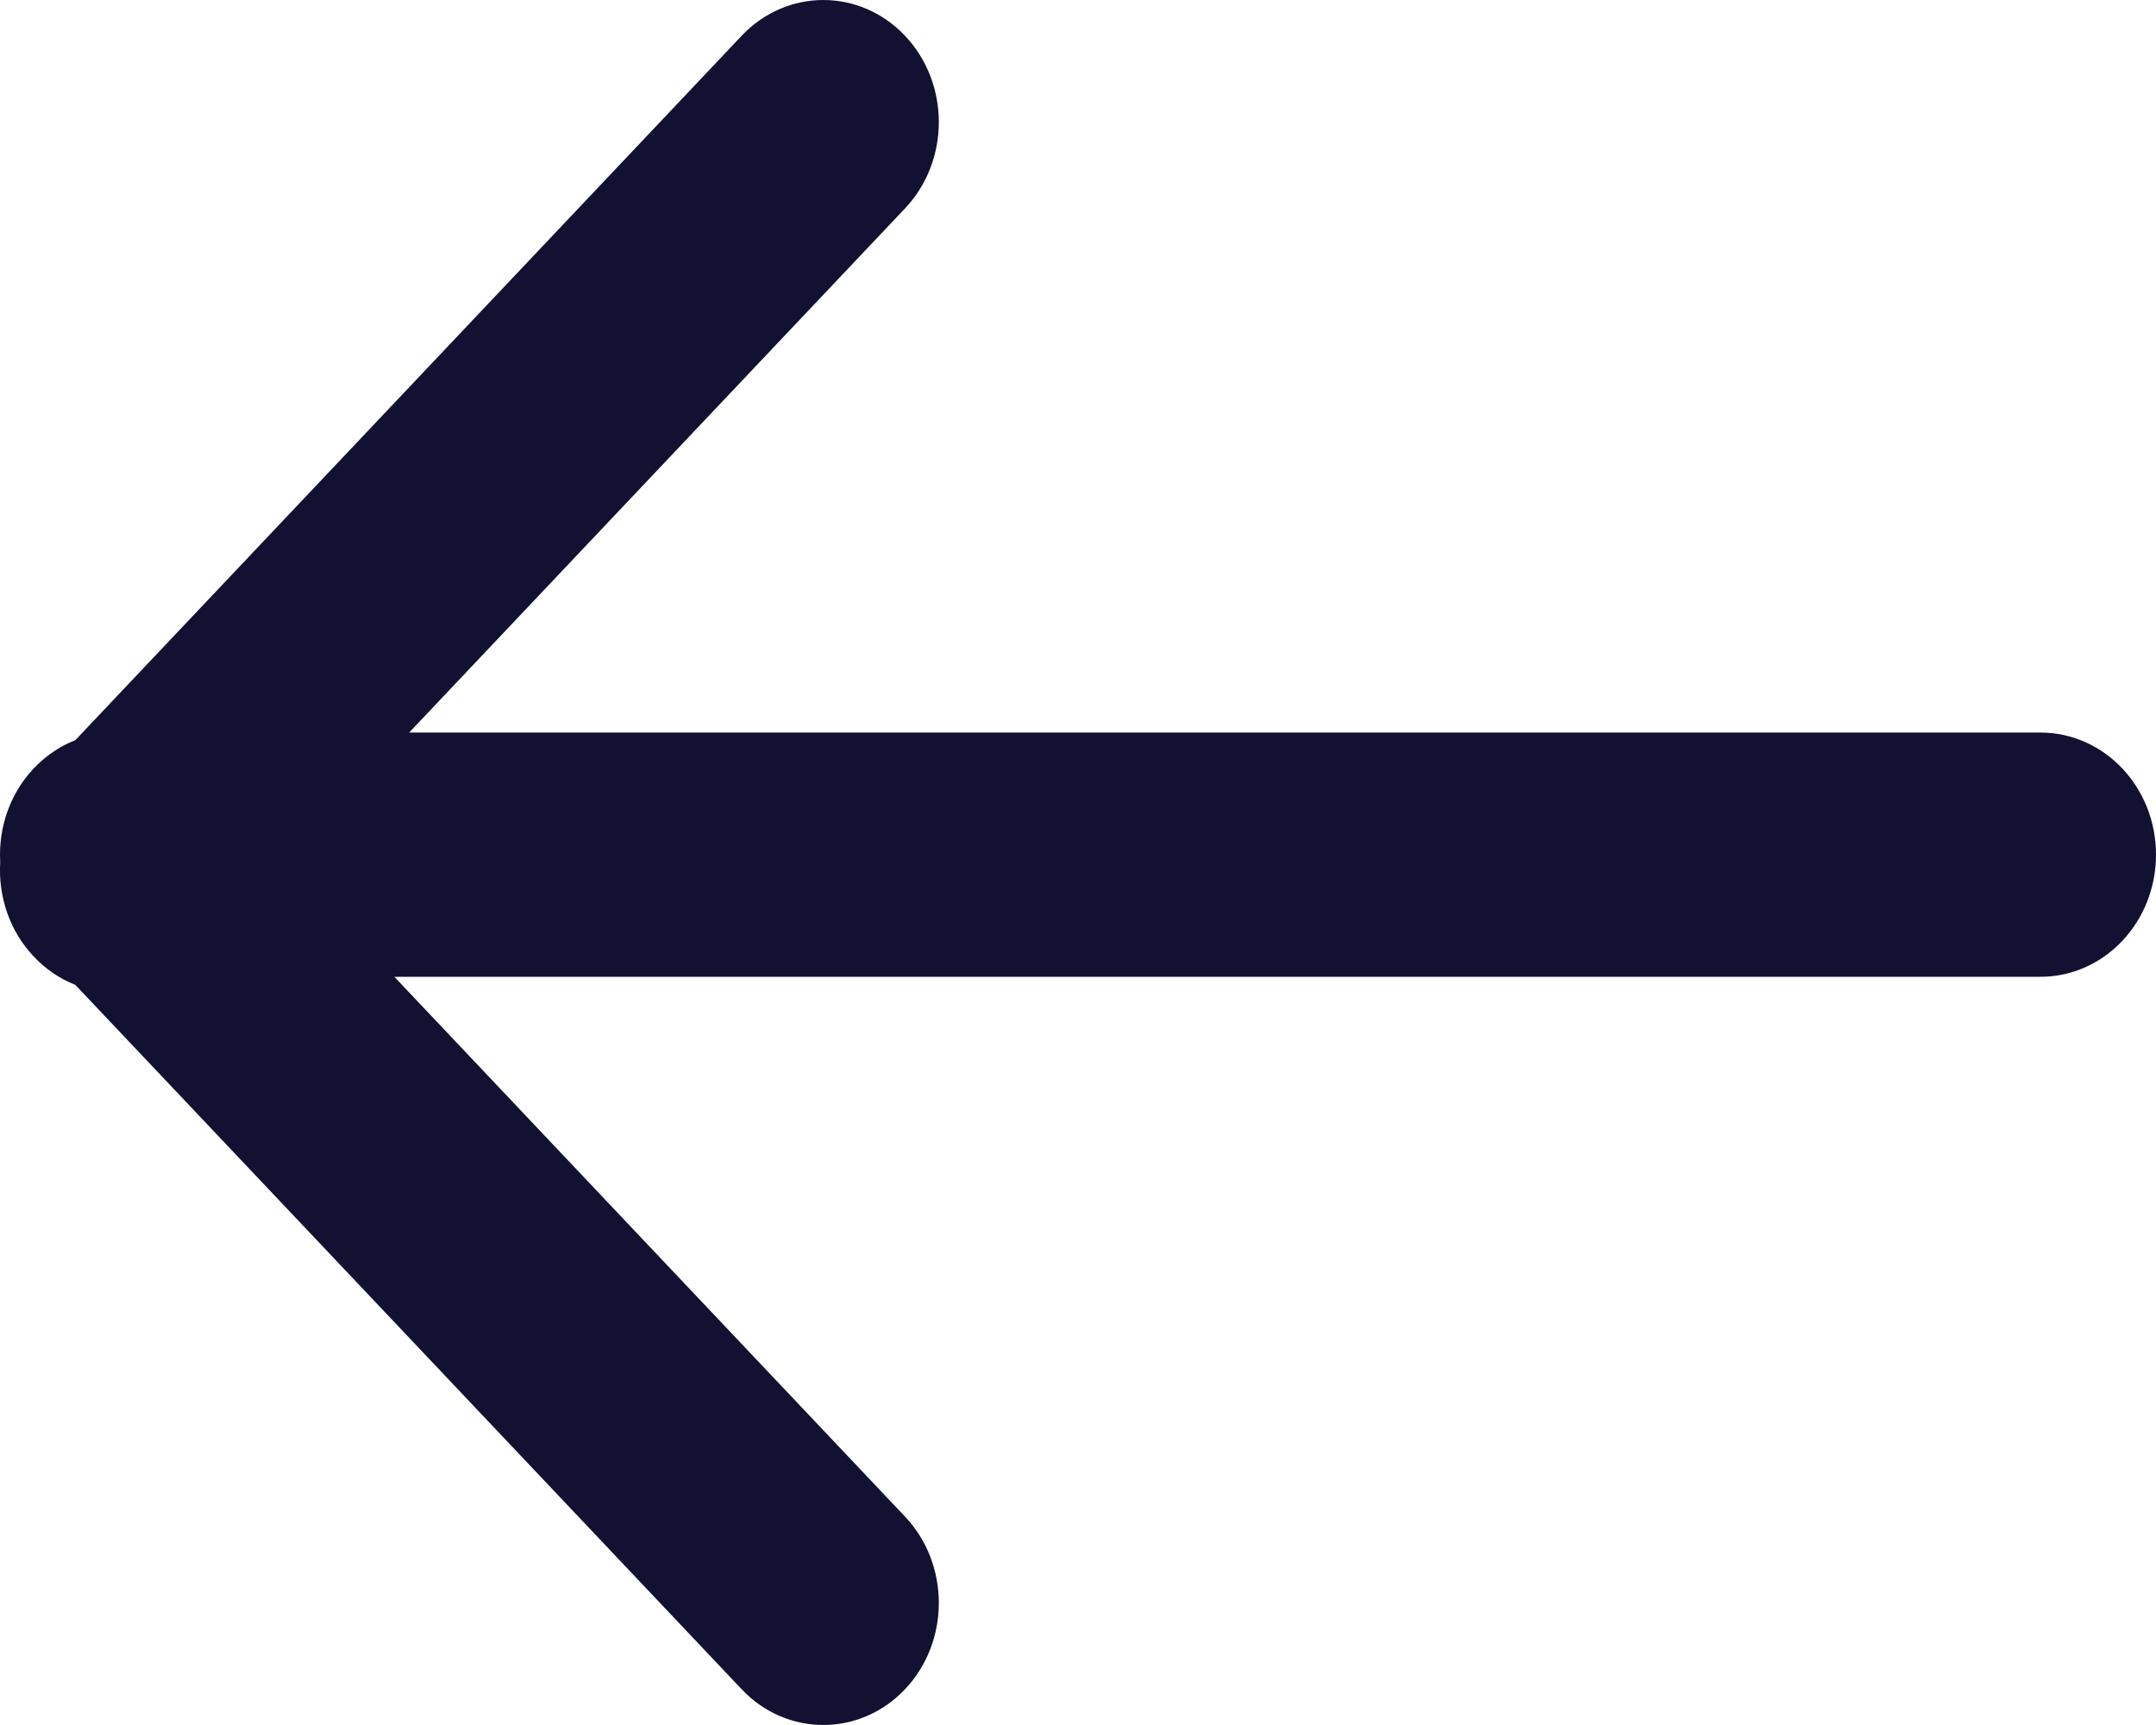 <svg width="50" height="40" viewBox="0 0 50 40" fill="none" xmlns="http://www.w3.org/2000/svg">
<path d="M0.785 22.183C0.218 21.585 -0.042 20.784 0.005 20C0.002 19.94 0 19.88 0 19.818C0 19.418 0.079 19.037 0.22 18.692C0.33 18.424 0.481 18.17 0.673 17.941C0.748 17.852 0.829 17.767 0.914 17.689C1.113 17.504 1.331 17.356 1.562 17.244C1.622 17.215 1.683 17.188 1.746 17.164L17.2 0.829C18.246 -0.276 19.942 -0.276 20.988 0.829C22.034 1.935 22.034 3.728 20.988 4.833L9.489 16.987H47.321C48.801 16.987 50 18.255 50 19.818C50 21.382 48.801 22.65 47.321 22.65H9.145L20.988 35.167C22.034 36.273 22.034 38.065 20.988 39.171C19.942 40.276 18.246 40.276 17.2 39.171L1.745 22.836C1.395 22.699 1.066 22.481 0.785 22.183Z" fill="#121132"/>
</svg>
